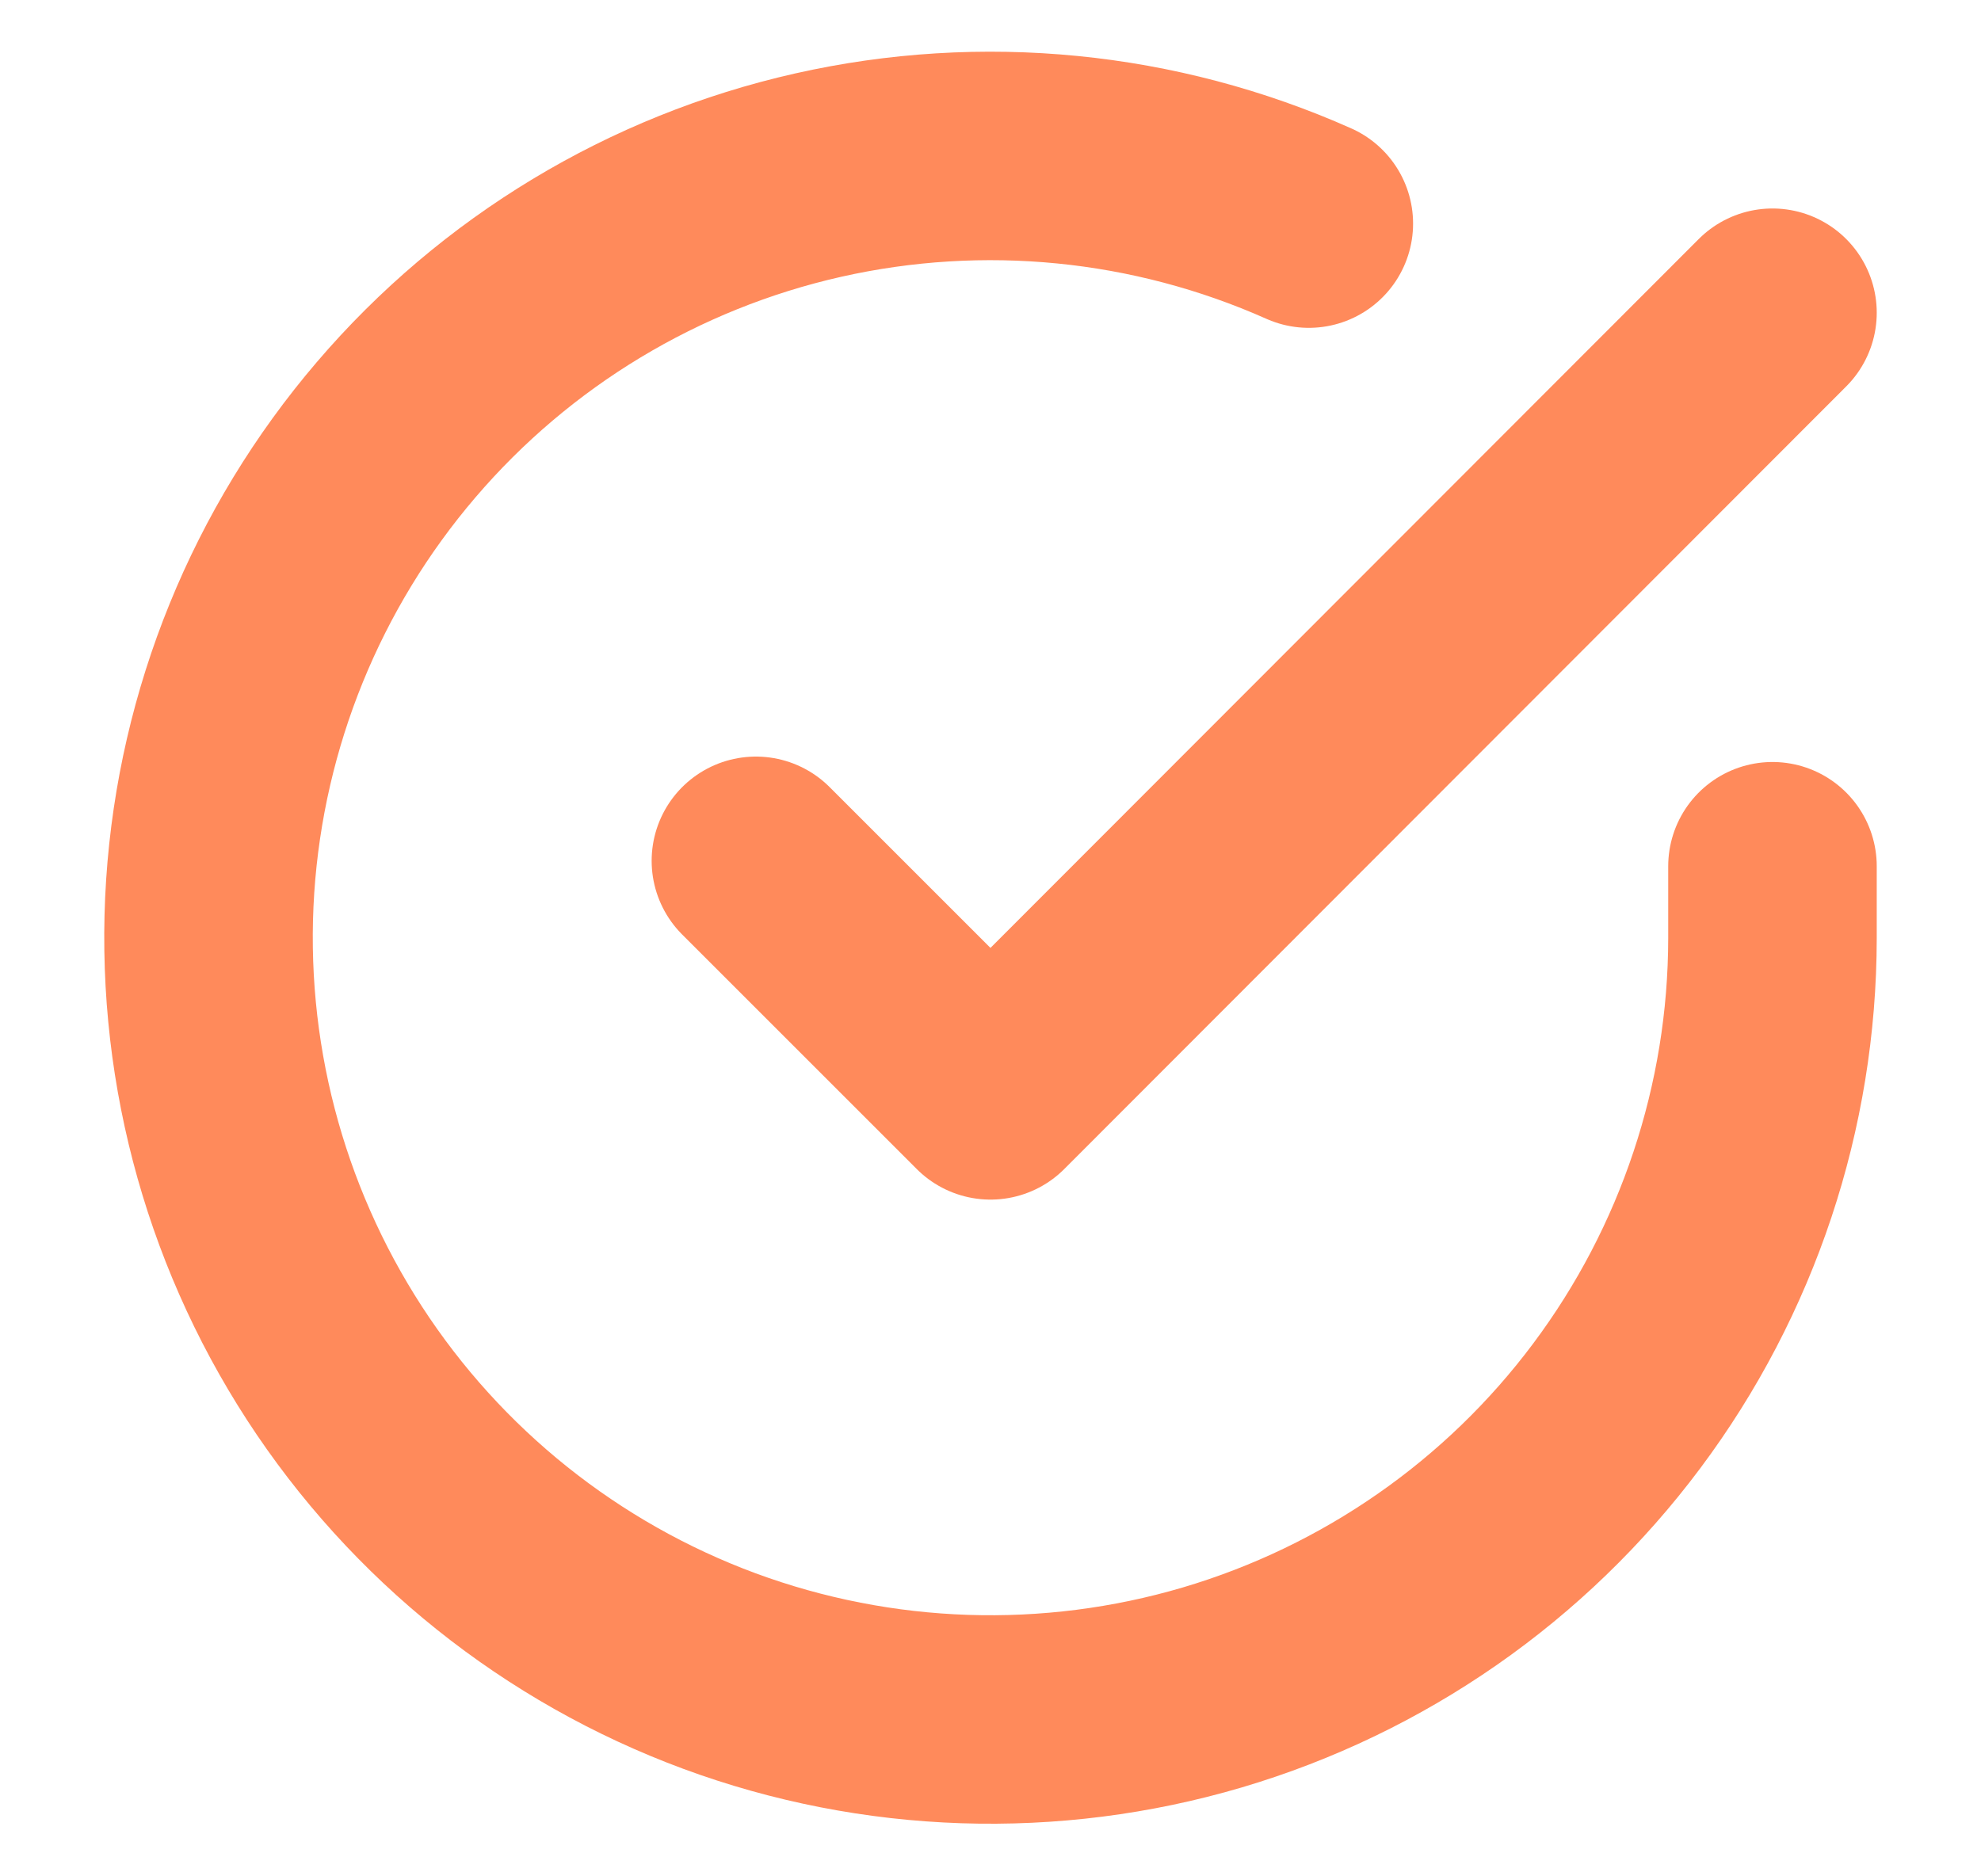 <svg width="19" height="18" viewBox="0 0 19 18" fill="none" xmlns="http://www.w3.org/2000/svg">
<path d="M17 8.31V9C16.999 10.617 16.475 12.191 15.507 13.486C14.539 14.782 13.178 15.729 11.627 16.188C10.076 16.646 8.418 16.591 6.901 16.031C5.384 15.47 4.088 14.434 3.208 13.078C2.328 11.721 1.91 10.116 2.016 8.502C2.123 6.888 2.748 5.352 3.799 4.123C4.85 2.893 6.27 2.036 7.847 1.68C9.425 1.324 11.075 1.487 12.553 2.145" stroke="#FF8A5B" stroke-width="2" stroke-linecap="round" stroke-linejoin="round"/>
<path d="M17 3L9.5 10.508L7.25 8.258" stroke="#FF8A5B" stroke-width="2" stroke-linecap="round" stroke-linejoin="round"/>
</svg>